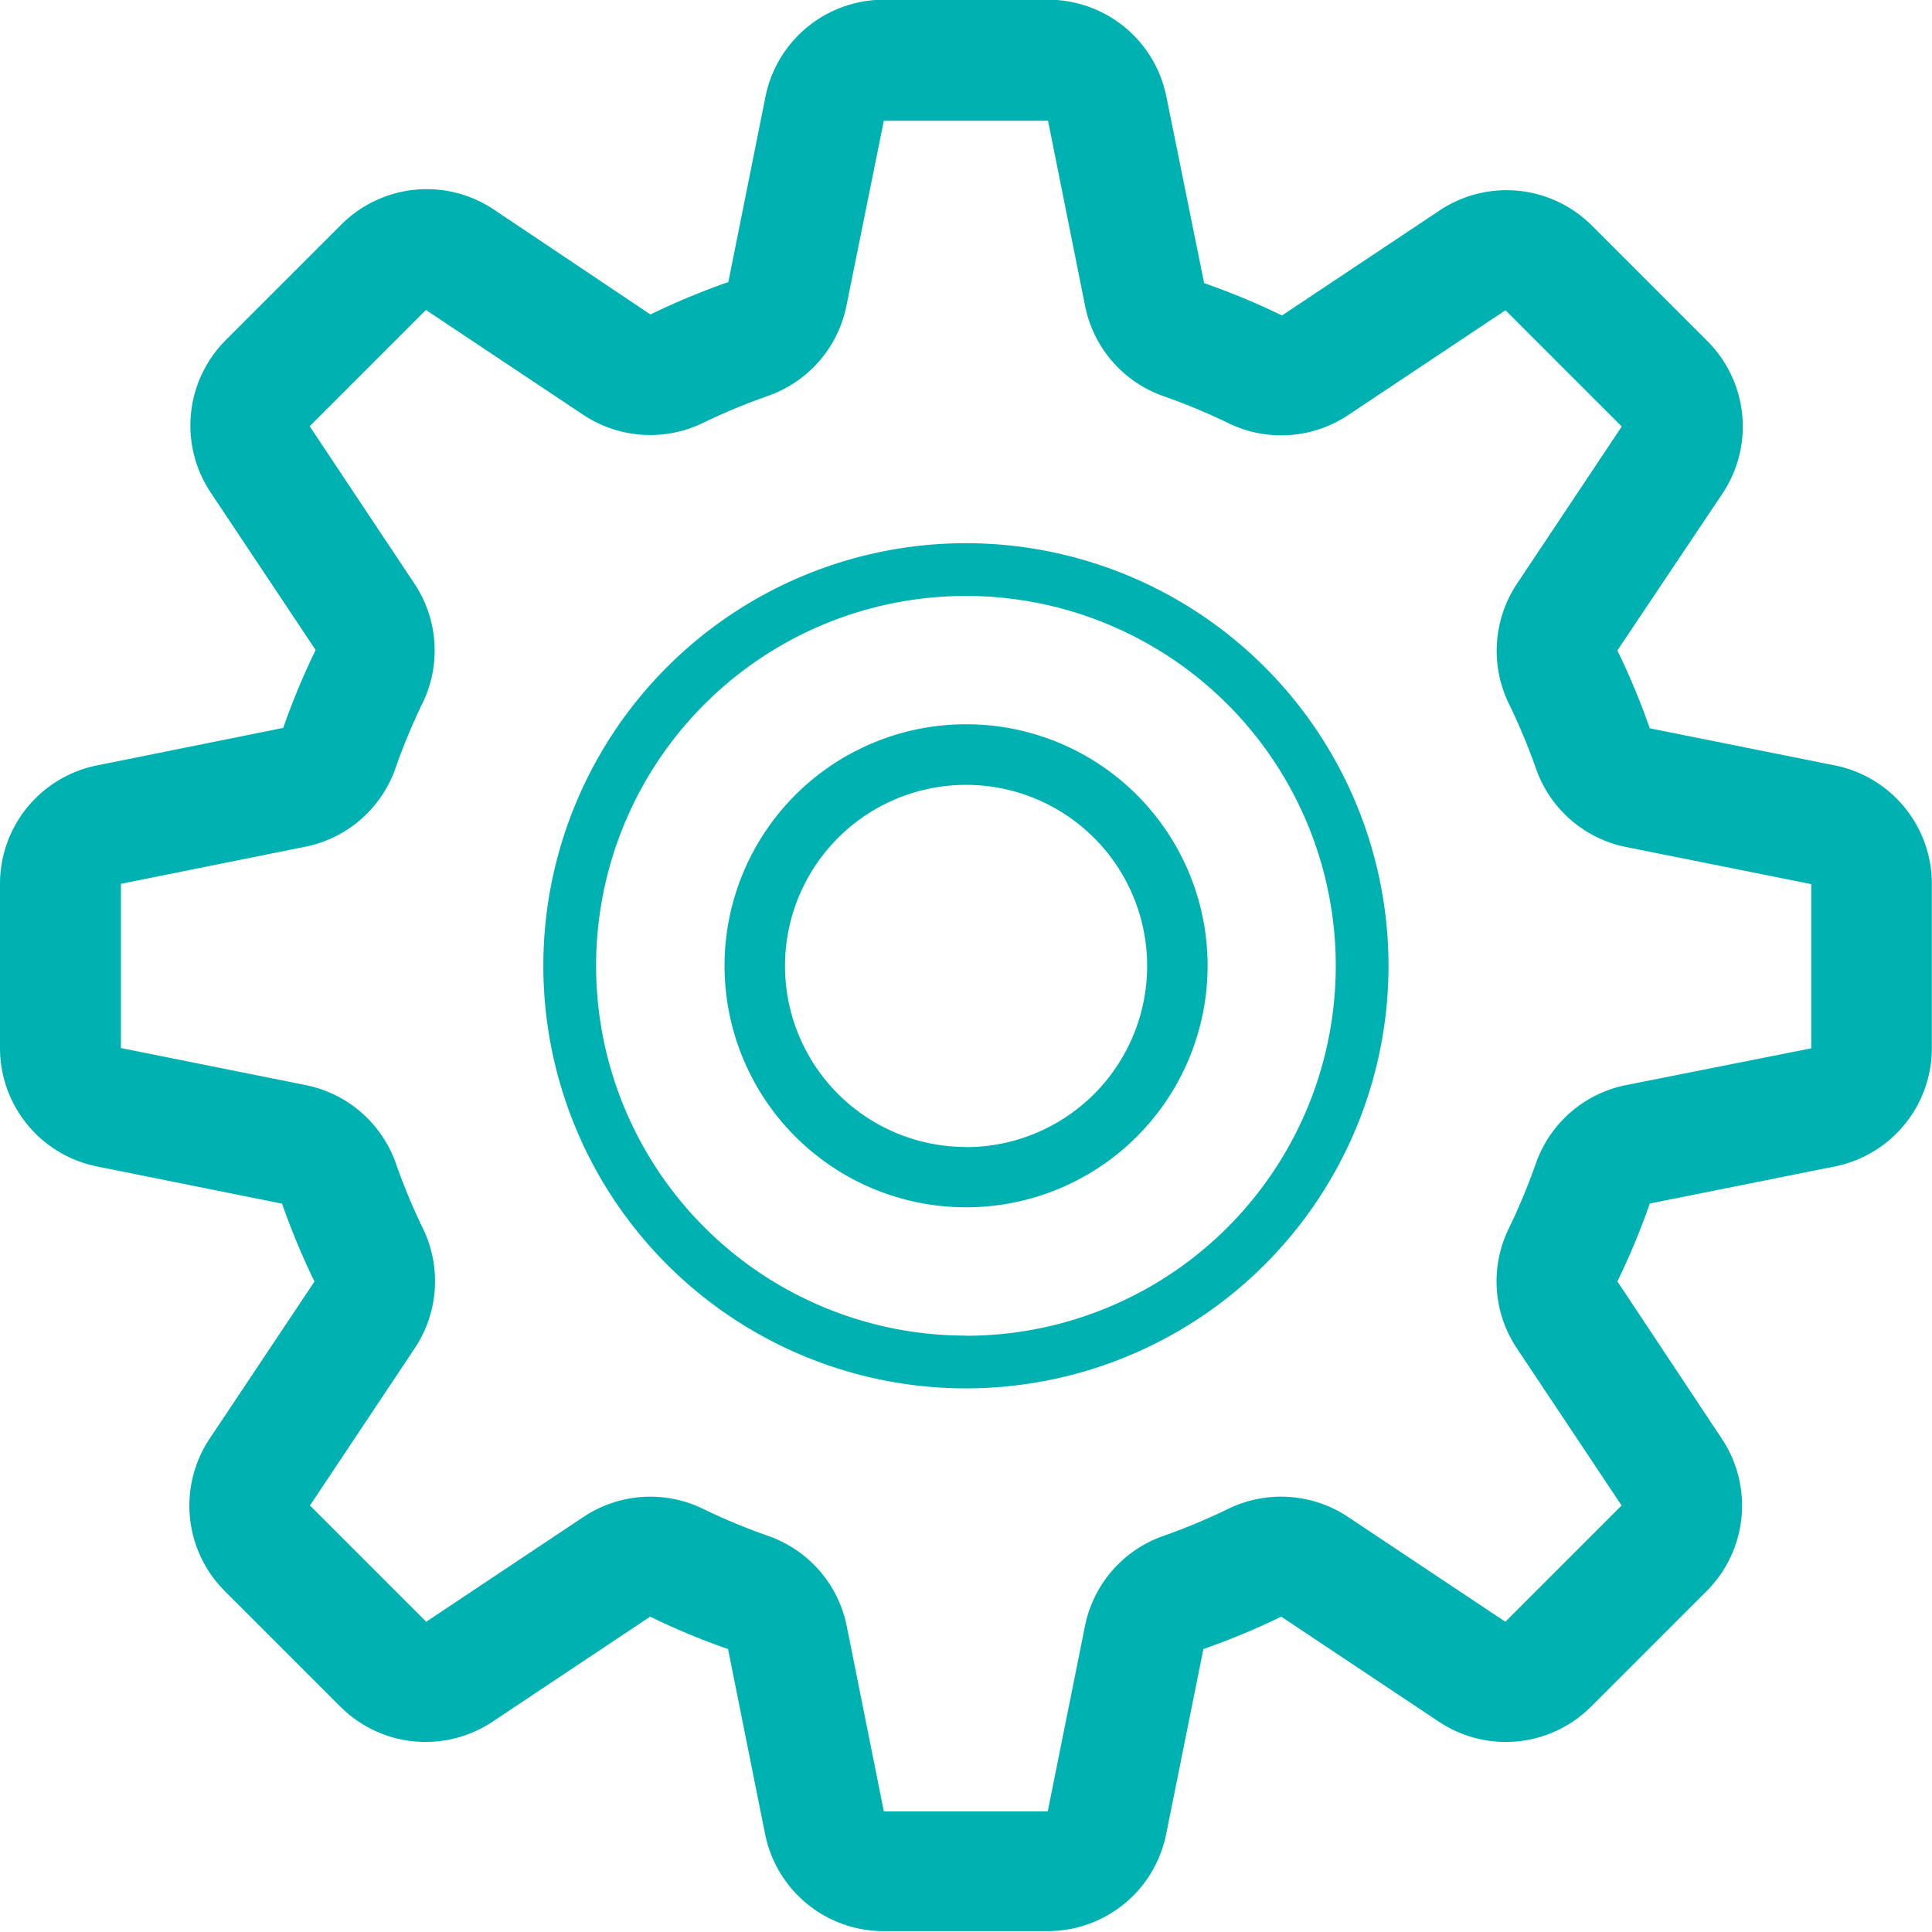 <svg xmlns="http://www.w3.org/2000/svg" width="13.295" height="13.295" viewBox="0 0 13.295 13.295">
  <g id="settings" transform="translate(0 -0.002)">
    <path id="Path_19465" data-name="Path 19465" d="M12.626,5.269l-1.273-.255a5.026,5.026,0,0,0-.223-.536L11.852,3.4a.831.831,0,0,0-.1-1.048l-.8-.8a.83.83,0,0,0-1.048-.1l-1.082.721a5.023,5.023,0,0,0-.536-.223L8.027.67A.83.83,0,0,0,7.212,0H6.082A.831.831,0,0,0,5.267.67L5.012,1.943a5.024,5.024,0,0,0-.536.223L3.4,1.445a.831.831,0,0,0-1.049.1l-.8.8a.831.831,0,0,0-.1,1.048l.721,1.082a4.981,4.981,0,0,0-.223.536L.668,5.269A.831.831,0,0,0,0,6.084v1.13a.831.831,0,0,0,.668.815l1.273.256a5.024,5.024,0,0,0,.223.536L1.444,9.9a.831.831,0,0,0,.1,1.048l.8.8a.83.83,0,0,0,1.048.1l1.082-.721a4.9,4.9,0,0,0,.536.223l.255,1.273a.831.831,0,0,0,.815.668h1.13a.831.831,0,0,0,.815-.668l.256-1.273a5.026,5.026,0,0,0,.536-.223l1.082.721a.83.83,0,0,0,1.048-.1l.8-.8a.831.831,0,0,0,.1-1.048L11.13,8.82a4.941,4.941,0,0,0,.223-.536l1.273-.255a.831.831,0,0,0,.668-.815V6.084A.831.831,0,0,0,12.626,5.269Zm-1.436,2.2a.83.83,0,0,0-.622.542,4.219,4.219,0,0,1-.186.446.829.829,0,0,0,.056.823l.721,1.082-.8.8-1.082-.721a.832.832,0,0,0-.823-.057,4.2,4.2,0,0,1-.447.187.83.83,0,0,0-.541.622l-.256,1.274H6.082l-.255-1.274a.83.83,0,0,0-.542-.622,4.226,4.226,0,0,1-.447-.186.829.829,0,0,0-.823.056l-1.082.721-.8-.8.721-1.082a.832.832,0,0,0,.057-.823,4.2,4.2,0,0,1-.186-.447.831.831,0,0,0-.622-.541L.832,7.214V6.084L2.1,5.829a.831.831,0,0,0,.622-.542,4.14,4.14,0,0,1,.186-.447.829.829,0,0,0-.057-.823l-.72-1.082.8-.8,1.082.721a.832.832,0,0,0,.823.057,4.192,4.192,0,0,1,.447-.186.831.831,0,0,0,.542-.622L6.082.833h1.13l.255,1.274a.83.83,0,0,0,.542.622,4.133,4.133,0,0,1,.446.186.831.831,0,0,0,.823-.057l1.082-.721.8.8-.721,1.082a.833.833,0,0,0-.057.823,4.194,4.194,0,0,1,.187.447.83.83,0,0,0,.622.542l1.273.255v1.13Z" transform="translate(0 0)" fill="#00b1b2"/>
    <path id="Path_19466" data-name="Path 19466" d="M11.908,9a2.908,2.908,0,1,0,2.908,2.908A2.909,2.909,0,0,0,11.908,9Zm0,5.453a2.545,2.545,0,1,1,2.545-2.545A2.545,2.545,0,0,1,11.908,14.454Z" transform="translate(-5.261 -5.26)" fill="#00b1b2"/>
    <path id="Path_19467" data-name="Path 19467" d="M13.662,12a1.662,1.662,0,1,0,1.662,1.662A1.661,1.661,0,0,0,13.662,12Zm0,2.909a1.246,1.246,0,1,1,1.246-1.246A1.247,1.247,0,0,1,13.662,14.91Z" transform="translate(-7.014 -7.014)" fill="#00b1b2"/>
  </g>
</svg>
